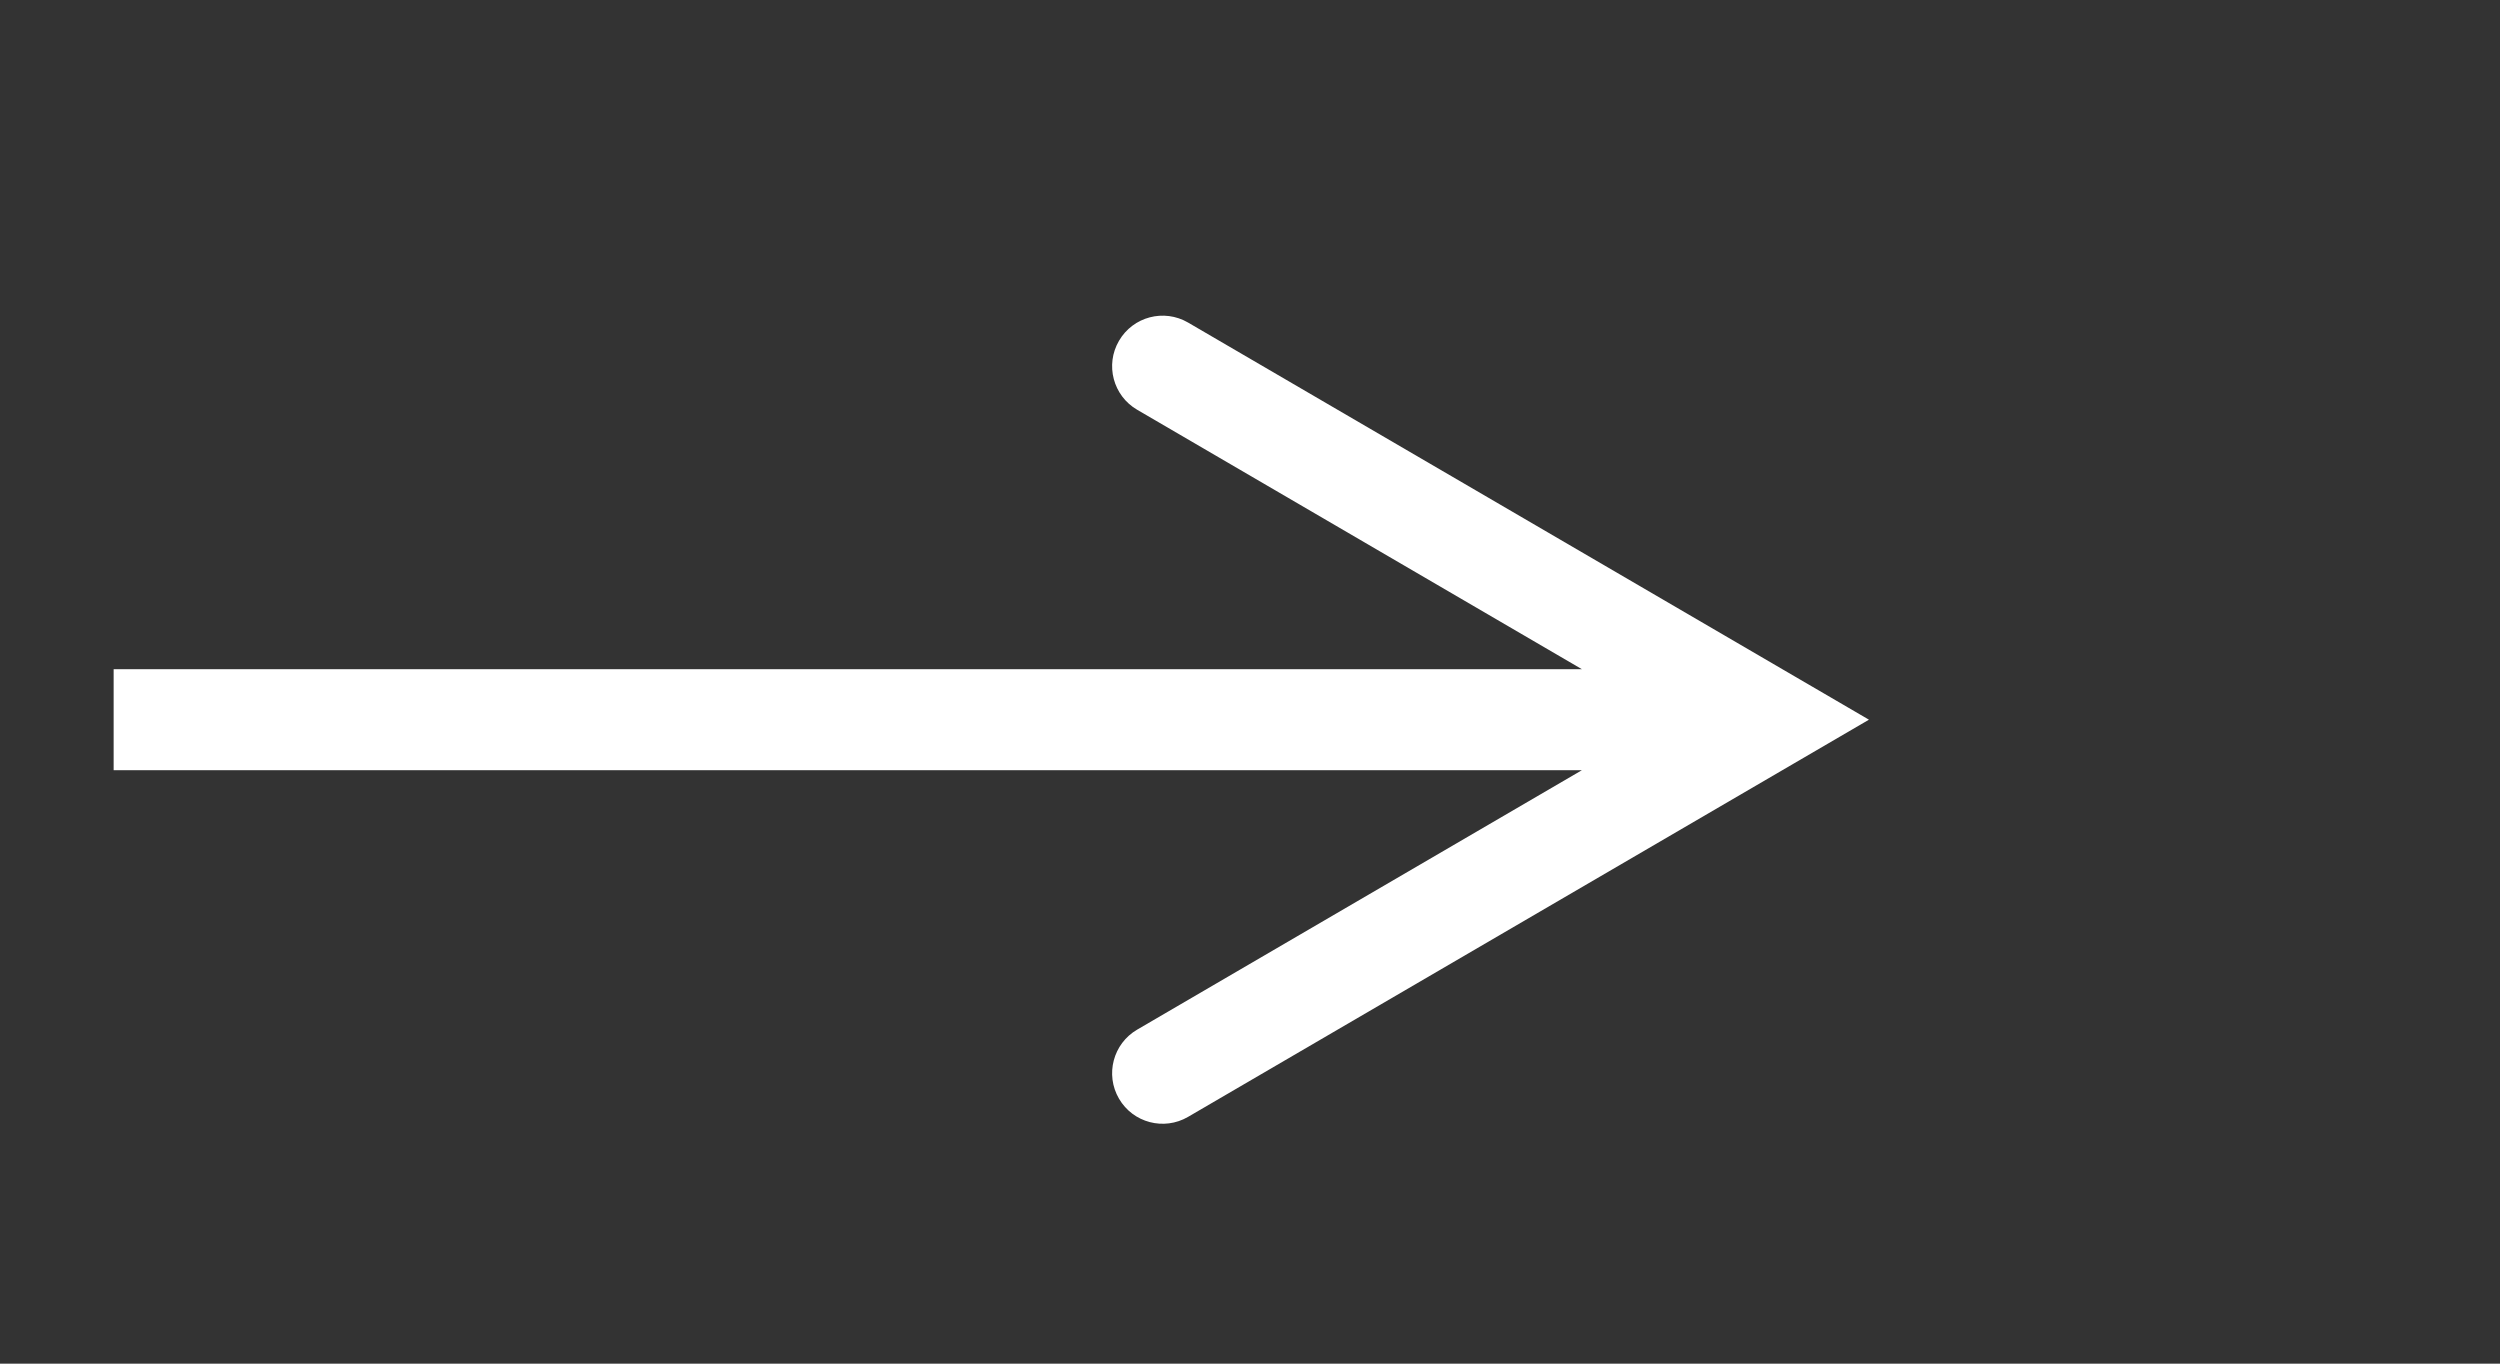 <svg width="33" height="18" xmlns="http://www.w3.org/2000/svg" xmlns:xlink="http://www.w3.org/1999/xlink" overflow="hidden"><rect width="100%" height="100%" fill="#333333" stroke="none"/><defs><clipPath id="clip0"><rect x="-199" y="689" width="33" height="18"/></clipPath></defs><g clip-path="url(#clip0)" transform="translate(199 -689)"><path d="M-197.5 697.833-175.653 697.833-175.653 699.167-197.5 699.167ZM-183.317 693.258-174.33 698.5-183.318 703.743C-183.636 703.928-184.044 703.821-184.229 703.503-184.415 703.185-184.307 702.776-183.989 702.591L-175.989 697.924-175.989 699.076-183.989 694.409C-184.307 694.224-184.415 693.816-184.229 693.498-184.044 693.18-183.636 693.072-183.317 693.258Z" fill="#FFFFFF"/></g></svg>